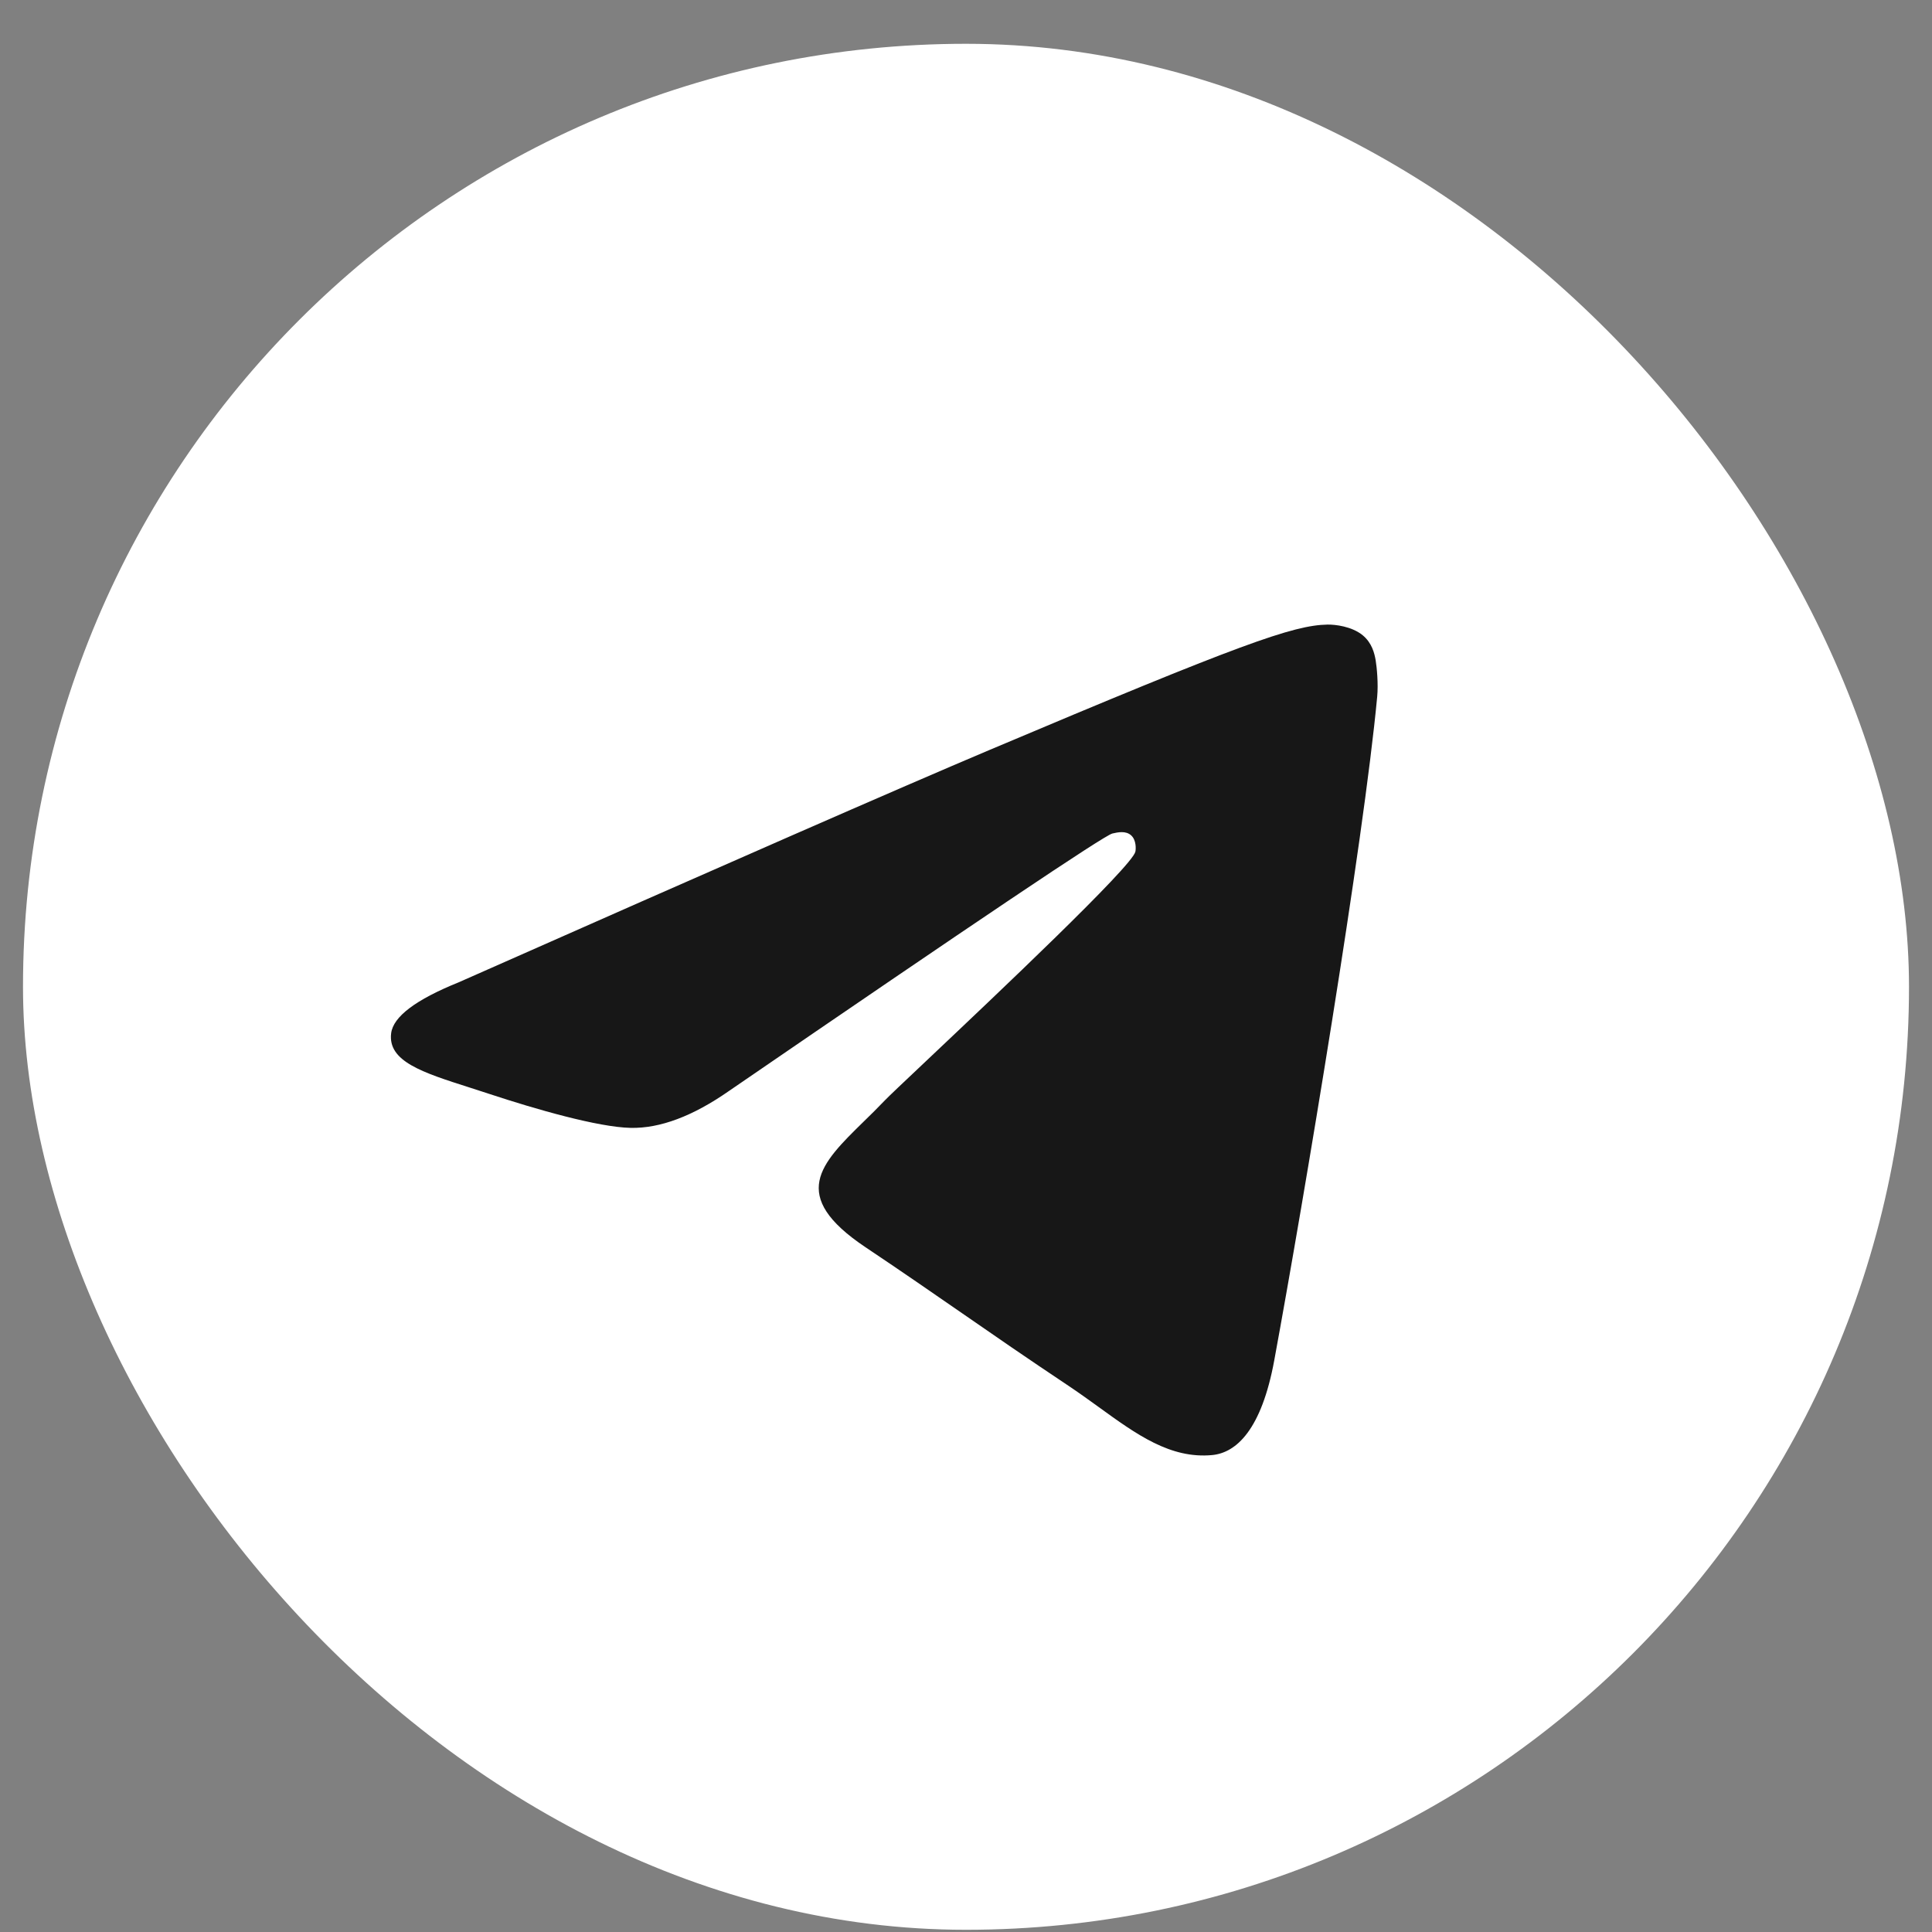 <svg width="42" height="42" viewBox="0 0 42 42" fill="none" xmlns="http://www.w3.org/2000/svg">
<rect x="0" y="0" width="42" height="42" fill="#808080" stroke="none"/>
<rect x="0.5" y="0.952" width="41" height="41" rx="20.5" fill="white"/>
<path fill-rule="evenodd" clip-rule="evenodd" d="M21.491 16.312C19.57 17.124 15.731 18.805 9.973 21.354C9.038 21.732 8.548 22.101 8.503 22.463C8.428 23.073 9.181 23.314 10.206 23.641C10.345 23.686 10.49 23.732 10.638 23.781C11.646 24.114 13.003 24.504 13.708 24.519C14.348 24.533 15.062 24.265 15.85 23.715C21.23 20.025 24.007 18.16 24.181 18.12C24.304 18.091 24.475 18.056 24.59 18.16C24.706 18.264 24.694 18.462 24.682 18.515C24.608 18.838 21.653 21.629 20.124 23.074C19.647 23.524 19.309 23.844 19.24 23.917C19.085 24.08 18.927 24.235 18.775 24.383C17.838 25.301 17.136 25.989 18.814 27.113C19.621 27.653 20.266 28.1 20.91 28.545C21.613 29.032 22.315 29.517 23.222 30.122C23.453 30.276 23.674 30.436 23.889 30.591C24.708 31.184 25.443 31.717 26.351 31.632C26.879 31.582 27.424 31.078 27.701 29.574C28.355 26.02 29.642 18.318 29.939 15.145C29.965 14.867 29.932 14.511 29.906 14.355C29.879 14.198 29.824 13.976 29.625 13.811C29.388 13.616 29.023 13.575 28.859 13.578C28.116 13.591 26.977 13.994 21.491 16.312Z" fill="#171717"/>
</svg>
